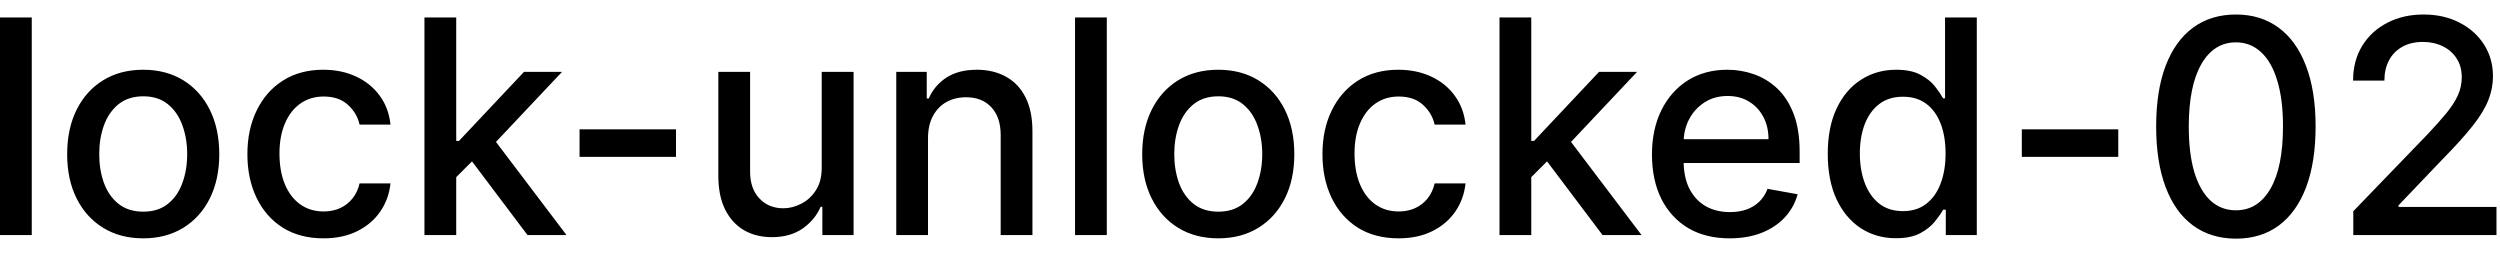 <svg width="117" height="12" viewBox="0 0 117 12" fill="none" xmlns="http://www.w3.org/2000/svg">
<path d="M1.486 0.818V11H-0.001V0.818H1.486ZM6.702 11.154C5.986 11.154 5.362 10.99 4.828 10.662C4.294 10.334 3.88 9.875 3.585 9.285C3.29 8.695 3.143 8.005 3.143 7.217C3.143 6.424 3.29 5.732 3.585 5.138C3.88 4.545 4.294 4.085 4.828 3.756C5.362 3.428 5.986 3.264 6.702 3.264C7.418 3.264 8.043 3.428 8.577 3.756C9.11 4.085 9.524 4.545 9.819 5.138C10.114 5.732 10.262 6.424 10.262 7.217C10.262 8.005 10.114 8.695 9.819 9.285C9.524 9.875 9.11 10.334 8.577 10.662C8.043 10.99 7.418 11.154 6.702 11.154ZM6.707 9.906C7.171 9.906 7.556 9.784 7.861 9.538C8.166 9.293 8.391 8.967 8.537 8.559C8.686 8.151 8.76 7.702 8.76 7.212C8.76 6.724 8.686 6.277 8.537 5.869C8.391 5.458 8.166 5.129 7.861 4.88C7.556 4.631 7.171 4.507 6.707 4.507C6.24 4.507 5.852 4.631 5.544 4.88C5.239 5.129 5.012 5.458 4.863 5.869C4.717 6.277 4.644 6.724 4.644 7.212C4.644 7.702 4.717 8.151 4.863 8.559C5.012 8.967 5.239 9.293 5.544 9.538C5.852 9.784 6.24 9.906 6.707 9.906ZM15.138 11.154C14.399 11.154 13.762 10.987 13.229 10.652C12.698 10.314 12.291 9.848 12.006 9.255C11.721 8.662 11.578 7.982 11.578 7.217C11.578 6.441 11.724 5.757 12.016 5.163C12.307 4.567 12.718 4.101 13.249 3.766C13.779 3.432 14.404 3.264 15.123 3.264C15.703 3.264 16.22 3.372 16.674 3.587C17.128 3.799 17.494 4.098 17.773 4.482C18.055 4.867 18.222 5.316 18.275 5.83H16.828C16.749 5.472 16.566 5.163 16.281 4.905C15.999 4.646 15.622 4.517 15.148 4.517C14.733 4.517 14.37 4.626 14.059 4.845C13.751 5.061 13.51 5.369 13.338 5.77C13.166 6.168 13.079 6.638 13.079 7.182C13.079 7.739 13.164 8.219 13.333 8.624C13.502 9.028 13.741 9.341 14.049 9.563C14.361 9.785 14.727 9.896 15.148 9.896C15.43 9.896 15.685 9.845 15.913 9.742C16.145 9.636 16.339 9.485 16.495 9.29C16.654 9.094 16.765 8.859 16.828 8.584H18.275C18.222 9.078 18.061 9.518 17.793 9.906C17.524 10.294 17.165 10.599 16.714 10.821C16.266 11.043 15.741 11.154 15.138 11.154ZM21.232 8.41L21.222 6.595H21.48L24.523 3.364H26.303L22.833 7.043H22.599L21.232 8.41ZM19.864 11V0.818H21.351V11H19.864ZM24.687 11L21.953 7.371L22.977 6.332L26.512 11H24.687ZM31.637 6.053V7.341H27.123V6.053H31.637ZM38.456 7.833V3.364H39.947V11H38.486V9.678H38.406C38.23 10.085 37.949 10.425 37.561 10.697C37.176 10.965 36.697 11.099 36.124 11.099C35.634 11.099 35.199 10.992 34.822 10.776C34.447 10.557 34.152 10.234 33.937 9.807C33.724 9.379 33.618 8.851 33.618 8.221V3.364H35.105V8.042C35.105 8.562 35.249 8.977 35.538 9.285C35.826 9.593 36.2 9.747 36.661 9.747C36.94 9.747 37.216 9.678 37.491 9.538C37.77 9.399 38 9.189 38.182 8.907C38.368 8.625 38.459 8.267 38.456 7.833ZM43.431 6.466V11H41.945V3.364H43.371V4.607H43.466C43.642 4.202 43.917 3.877 44.291 3.632C44.669 3.387 45.145 3.264 45.718 3.264C46.238 3.264 46.694 3.374 47.085 3.592C47.476 3.808 47.78 4.129 47.995 4.557C48.211 4.984 48.318 5.513 48.318 6.143V11H46.832V6.322C46.832 5.768 46.688 5.336 46.399 5.024C46.111 4.709 45.715 4.552 45.211 4.552C44.866 4.552 44.56 4.626 44.291 4.776C44.026 4.925 43.816 5.143 43.66 5.432C43.507 5.717 43.431 6.062 43.431 6.466ZM51.798 0.818V11H50.312V0.818H51.798ZM57.015 11.154C56.299 11.154 55.674 10.99 55.14 10.662C54.607 10.334 54.193 9.875 53.898 9.285C53.603 8.695 53.455 8.005 53.455 7.217C53.455 6.424 53.603 5.732 53.898 5.138C54.193 4.545 54.607 4.085 55.14 3.756C55.674 3.428 56.299 3.264 57.015 3.264C57.731 3.264 58.355 3.428 58.889 3.756C59.423 4.085 59.837 4.545 60.132 5.138C60.427 5.732 60.574 6.424 60.574 7.217C60.574 8.005 60.427 8.695 60.132 9.285C59.837 9.875 59.423 10.334 58.889 10.662C58.355 10.99 57.731 11.154 57.015 11.154ZM57.02 9.906C57.484 9.906 57.868 9.784 58.173 9.538C58.478 9.293 58.703 8.967 58.849 8.559C58.998 8.151 59.073 7.702 59.073 7.212C59.073 6.724 58.998 6.277 58.849 5.869C58.703 5.458 58.478 5.129 58.173 4.88C57.868 4.631 57.484 4.507 57.02 4.507C56.552 4.507 56.165 4.631 55.856 4.88C55.551 5.129 55.324 5.458 55.175 5.869C55.029 6.277 54.956 6.724 54.956 7.212C54.956 7.702 55.029 8.151 55.175 8.559C55.324 8.967 55.551 9.293 55.856 9.538C56.165 9.784 56.552 9.906 57.02 9.906ZM65.45 11.154C64.711 11.154 64.075 10.987 63.541 10.652C63.011 10.314 62.603 9.848 62.318 9.255C62.033 8.662 61.891 7.982 61.891 7.217C61.891 6.441 62.036 5.757 62.328 5.163C62.62 4.567 63.031 4.101 63.561 3.766C64.091 3.432 64.716 3.264 65.435 3.264C66.015 3.264 66.532 3.372 66.987 3.587C67.441 3.799 67.807 4.098 68.085 4.482C68.367 4.867 68.534 5.316 68.587 5.83H67.141C67.061 5.472 66.879 5.163 66.594 4.905C66.312 4.646 65.934 4.517 65.46 4.517C65.046 4.517 64.683 4.626 64.371 4.845C64.063 5.061 63.823 5.369 63.651 5.77C63.478 6.168 63.392 6.638 63.392 7.182C63.392 7.739 63.477 8.219 63.646 8.624C63.815 9.028 64.053 9.341 64.362 9.563C64.673 9.785 65.039 9.896 65.46 9.896C65.742 9.896 65.997 9.845 66.226 9.742C66.458 9.636 66.652 9.485 66.808 9.29C66.967 9.094 67.078 8.859 67.141 8.584H68.587C68.534 9.078 68.374 9.518 68.105 9.906C67.837 10.294 67.477 10.599 67.026 10.821C66.579 11.043 66.053 11.154 65.45 11.154ZM71.544 8.41L71.534 6.595H71.793L74.835 3.364H76.615L73.145 7.043H72.911L71.544 8.41ZM70.177 11V0.818H71.663V11H70.177ZM74.999 11L72.265 7.371L73.289 6.332L76.824 11H74.999ZM80.947 11.154C80.194 11.154 79.546 10.993 79.003 10.672C78.463 10.347 78.045 9.891 77.75 9.305C77.458 8.715 77.312 8.024 77.312 7.232C77.312 6.449 77.458 5.76 77.75 5.163C78.045 4.567 78.456 4.101 78.983 3.766C79.513 3.432 80.133 3.264 80.842 3.264C81.273 3.264 81.691 3.335 82.095 3.478C82.499 3.62 82.862 3.844 83.184 4.149C83.505 4.454 83.759 4.85 83.945 5.337C84.13 5.821 84.223 6.41 84.223 7.102V7.629H78.153V6.516H82.766C82.766 6.125 82.687 5.778 82.528 5.477C82.369 5.172 82.145 4.931 81.856 4.756C81.572 4.58 81.237 4.492 80.852 4.492C80.435 4.492 80.07 4.595 79.758 4.8C79.45 5.003 79.212 5.268 79.043 5.596C78.877 5.921 78.794 6.274 78.794 6.655V7.525C78.794 8.035 78.883 8.469 79.062 8.827C79.245 9.185 79.498 9.459 79.823 9.648C80.148 9.833 80.528 9.926 80.962 9.926C81.243 9.926 81.5 9.886 81.732 9.807C81.964 9.724 82.165 9.601 82.334 9.439C82.503 9.277 82.632 9.076 82.722 8.837L84.129 9.091C84.016 9.505 83.814 9.868 83.522 10.18C83.234 10.488 82.871 10.728 82.433 10.901C81.999 11.07 81.504 11.154 80.947 11.154ZM88.731 11.149C88.115 11.149 87.564 10.992 87.08 10.677C86.6 10.359 86.222 9.906 85.947 9.32C85.675 8.73 85.539 8.022 85.539 7.197C85.539 6.371 85.677 5.665 85.952 5.079C86.23 4.492 86.611 4.043 87.095 3.732C87.579 3.42 88.128 3.264 88.741 3.264C89.215 3.264 89.596 3.344 89.884 3.503C90.176 3.659 90.401 3.841 90.561 4.05C90.723 4.259 90.849 4.442 90.938 4.602H91.028V0.818H92.514V11H91.063V9.812H90.938C90.849 9.974 90.72 10.16 90.551 10.369C90.385 10.577 90.156 10.76 89.865 10.915C89.573 11.071 89.195 11.149 88.731 11.149ZM89.059 9.881C89.487 9.881 89.848 9.769 90.143 9.543C90.441 9.315 90.667 8.998 90.819 8.594C90.975 8.189 91.053 7.719 91.053 7.182C91.053 6.652 90.977 6.188 90.824 5.79C90.672 5.392 90.448 5.082 90.153 4.86C89.858 4.638 89.493 4.527 89.059 4.527C88.612 4.527 88.239 4.643 87.941 4.875C87.642 5.107 87.417 5.424 87.264 5.825C87.115 6.226 87.041 6.678 87.041 7.182C87.041 7.692 87.117 8.151 87.269 8.559C87.422 8.967 87.647 9.29 87.945 9.528C88.247 9.764 88.618 9.881 89.059 9.881ZM99.135 6.053V7.341H94.621V6.053H99.135ZM104.641 11.169C103.856 11.166 103.185 10.959 102.628 10.548C102.071 10.137 101.645 9.538 101.35 8.753C101.055 7.967 100.908 7.021 100.908 5.914C100.908 4.81 101.055 3.867 101.35 3.085C101.648 2.303 102.076 1.706 102.633 1.295C103.193 0.884 103.862 0.679 104.641 0.679C105.42 0.679 106.088 0.886 106.645 1.3C107.202 1.711 107.628 2.308 107.923 3.09C108.221 3.869 108.37 4.81 108.37 5.914C108.37 7.024 108.223 7.972 107.928 8.758C107.633 9.54 107.207 10.138 106.65 10.553C106.093 10.963 105.424 11.169 104.641 11.169ZM104.641 9.842C105.331 9.842 105.869 9.505 106.257 8.832C106.648 8.16 106.844 7.187 106.844 5.914C106.844 5.069 106.754 4.355 106.575 3.771C106.4 3.185 106.146 2.741 105.815 2.439C105.487 2.134 105.095 1.982 104.641 1.982C103.955 1.982 103.417 2.32 103.026 2.996C102.634 3.672 102.437 4.645 102.434 5.914C102.434 6.763 102.522 7.48 102.697 8.067C102.876 8.65 103.13 9.093 103.458 9.394C103.786 9.692 104.181 9.842 104.641 9.842ZM110.134 11V9.886L113.579 6.317C113.947 5.929 114.25 5.589 114.489 5.298C114.731 5.003 114.911 4.723 115.031 4.457C115.15 4.192 115.21 3.911 115.21 3.612C115.21 3.274 115.13 2.982 114.971 2.737C114.812 2.489 114.595 2.298 114.32 2.165C114.045 2.03 113.735 1.962 113.39 1.962C113.026 1.962 112.707 2.036 112.436 2.185C112.164 2.335 111.955 2.545 111.809 2.817C111.663 3.089 111.59 3.407 111.59 3.771H110.124C110.124 3.152 110.266 2.61 110.551 2.146C110.836 1.682 111.227 1.322 111.725 1.067C112.222 0.808 112.787 0.679 113.42 0.679C114.06 0.679 114.623 0.807 115.11 1.062C115.601 1.314 115.984 1.658 116.259 2.096C116.534 2.53 116.671 3.021 116.671 3.567C116.671 3.945 116.6 4.315 116.458 4.676C116.318 5.037 116.075 5.44 115.727 5.884C115.379 6.325 114.895 6.86 114.275 7.49L112.252 9.608V9.683H116.835V11H110.134Z" fill="black"/>
</svg>
